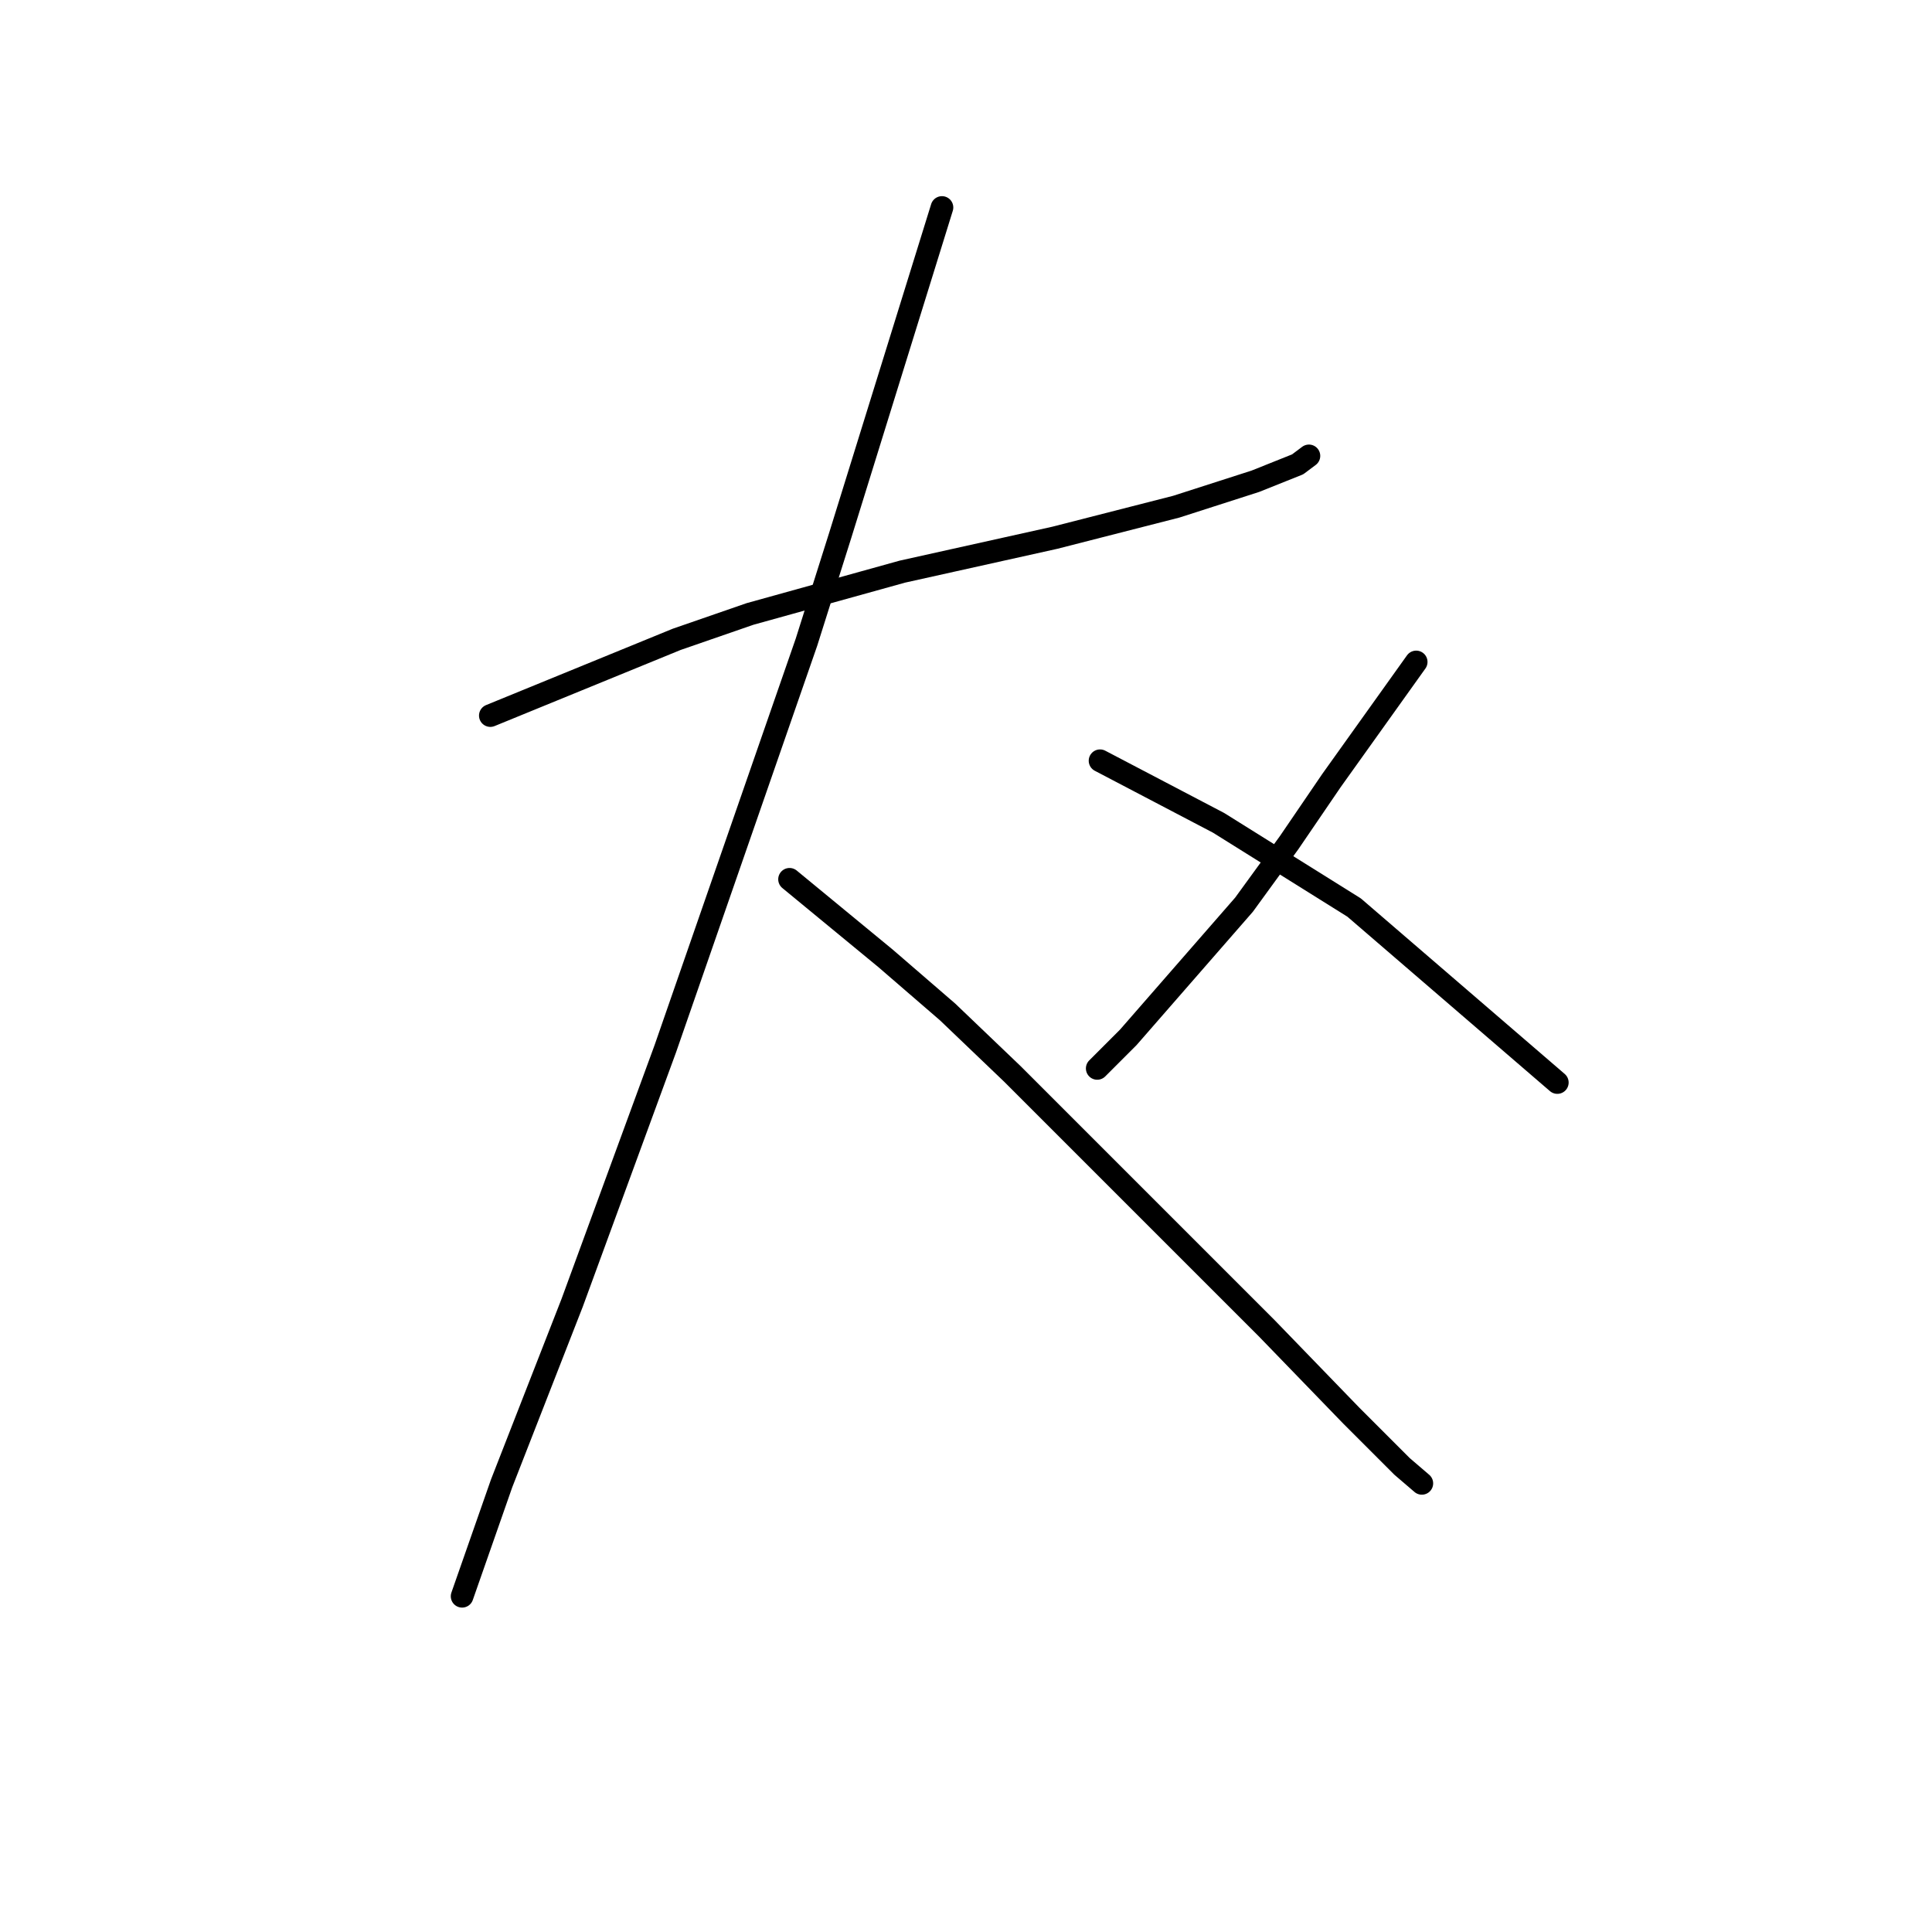<?xml version="1.0" standalone="no"?>
    <svg width="256" height="256" xmlns="http://www.w3.org/2000/svg" version="1.1">
    <polyline stroke="black" stroke-width="3" stroke-linecap="round" fill="transparent" stroke-linejoin="round" points="64.971 94.818 73.2 91.451 81.428 88.085 89.657 84.719 99.382 81.353 119.579 75.742 139.777 71.254 155.86 67.139 166.333 63.773 171.944 61.529 173.44 60.407 173.44 60.407 " />
        <polyline stroke="black" stroke-width="3" stroke-linecap="round" fill="transparent" stroke-linejoin="round" points="124.816 27.492 118.083 49.186 111.351 70.88 106.862 85.093 88.161 138.953 75.818 172.616 66.467 196.554 61.231 211.515 61.231 211.515 " />
        <polyline stroke="black" stroke-width="3" stroke-linecap="round" fill="transparent" stroke-linejoin="round" points="104.618 116.511 110.977 121.748 117.335 126.984 125.564 134.091 134.167 142.32 152.12 160.273 167.829 175.982 179.05 187.577 185.783 194.31 188.401 196.554 188.401 196.554 " />
        <polyline stroke="black" stroke-width="3" stroke-linecap="round" fill="transparent" stroke-linejoin="round" points="187.653 87.711 182.042 95.566 176.432 103.42 170.822 111.649 164.837 119.878 149.502 137.457 145.387 141.572 145.387 141.572 " />
        <polyline stroke="black" stroke-width="3" stroke-linecap="round" fill="transparent" stroke-linejoin="round" points="145.761 100.802 153.616 104.917 161.471 109.031 179.424 120.252 206.354 143.442 206.354 143.442 " />
        </svg>